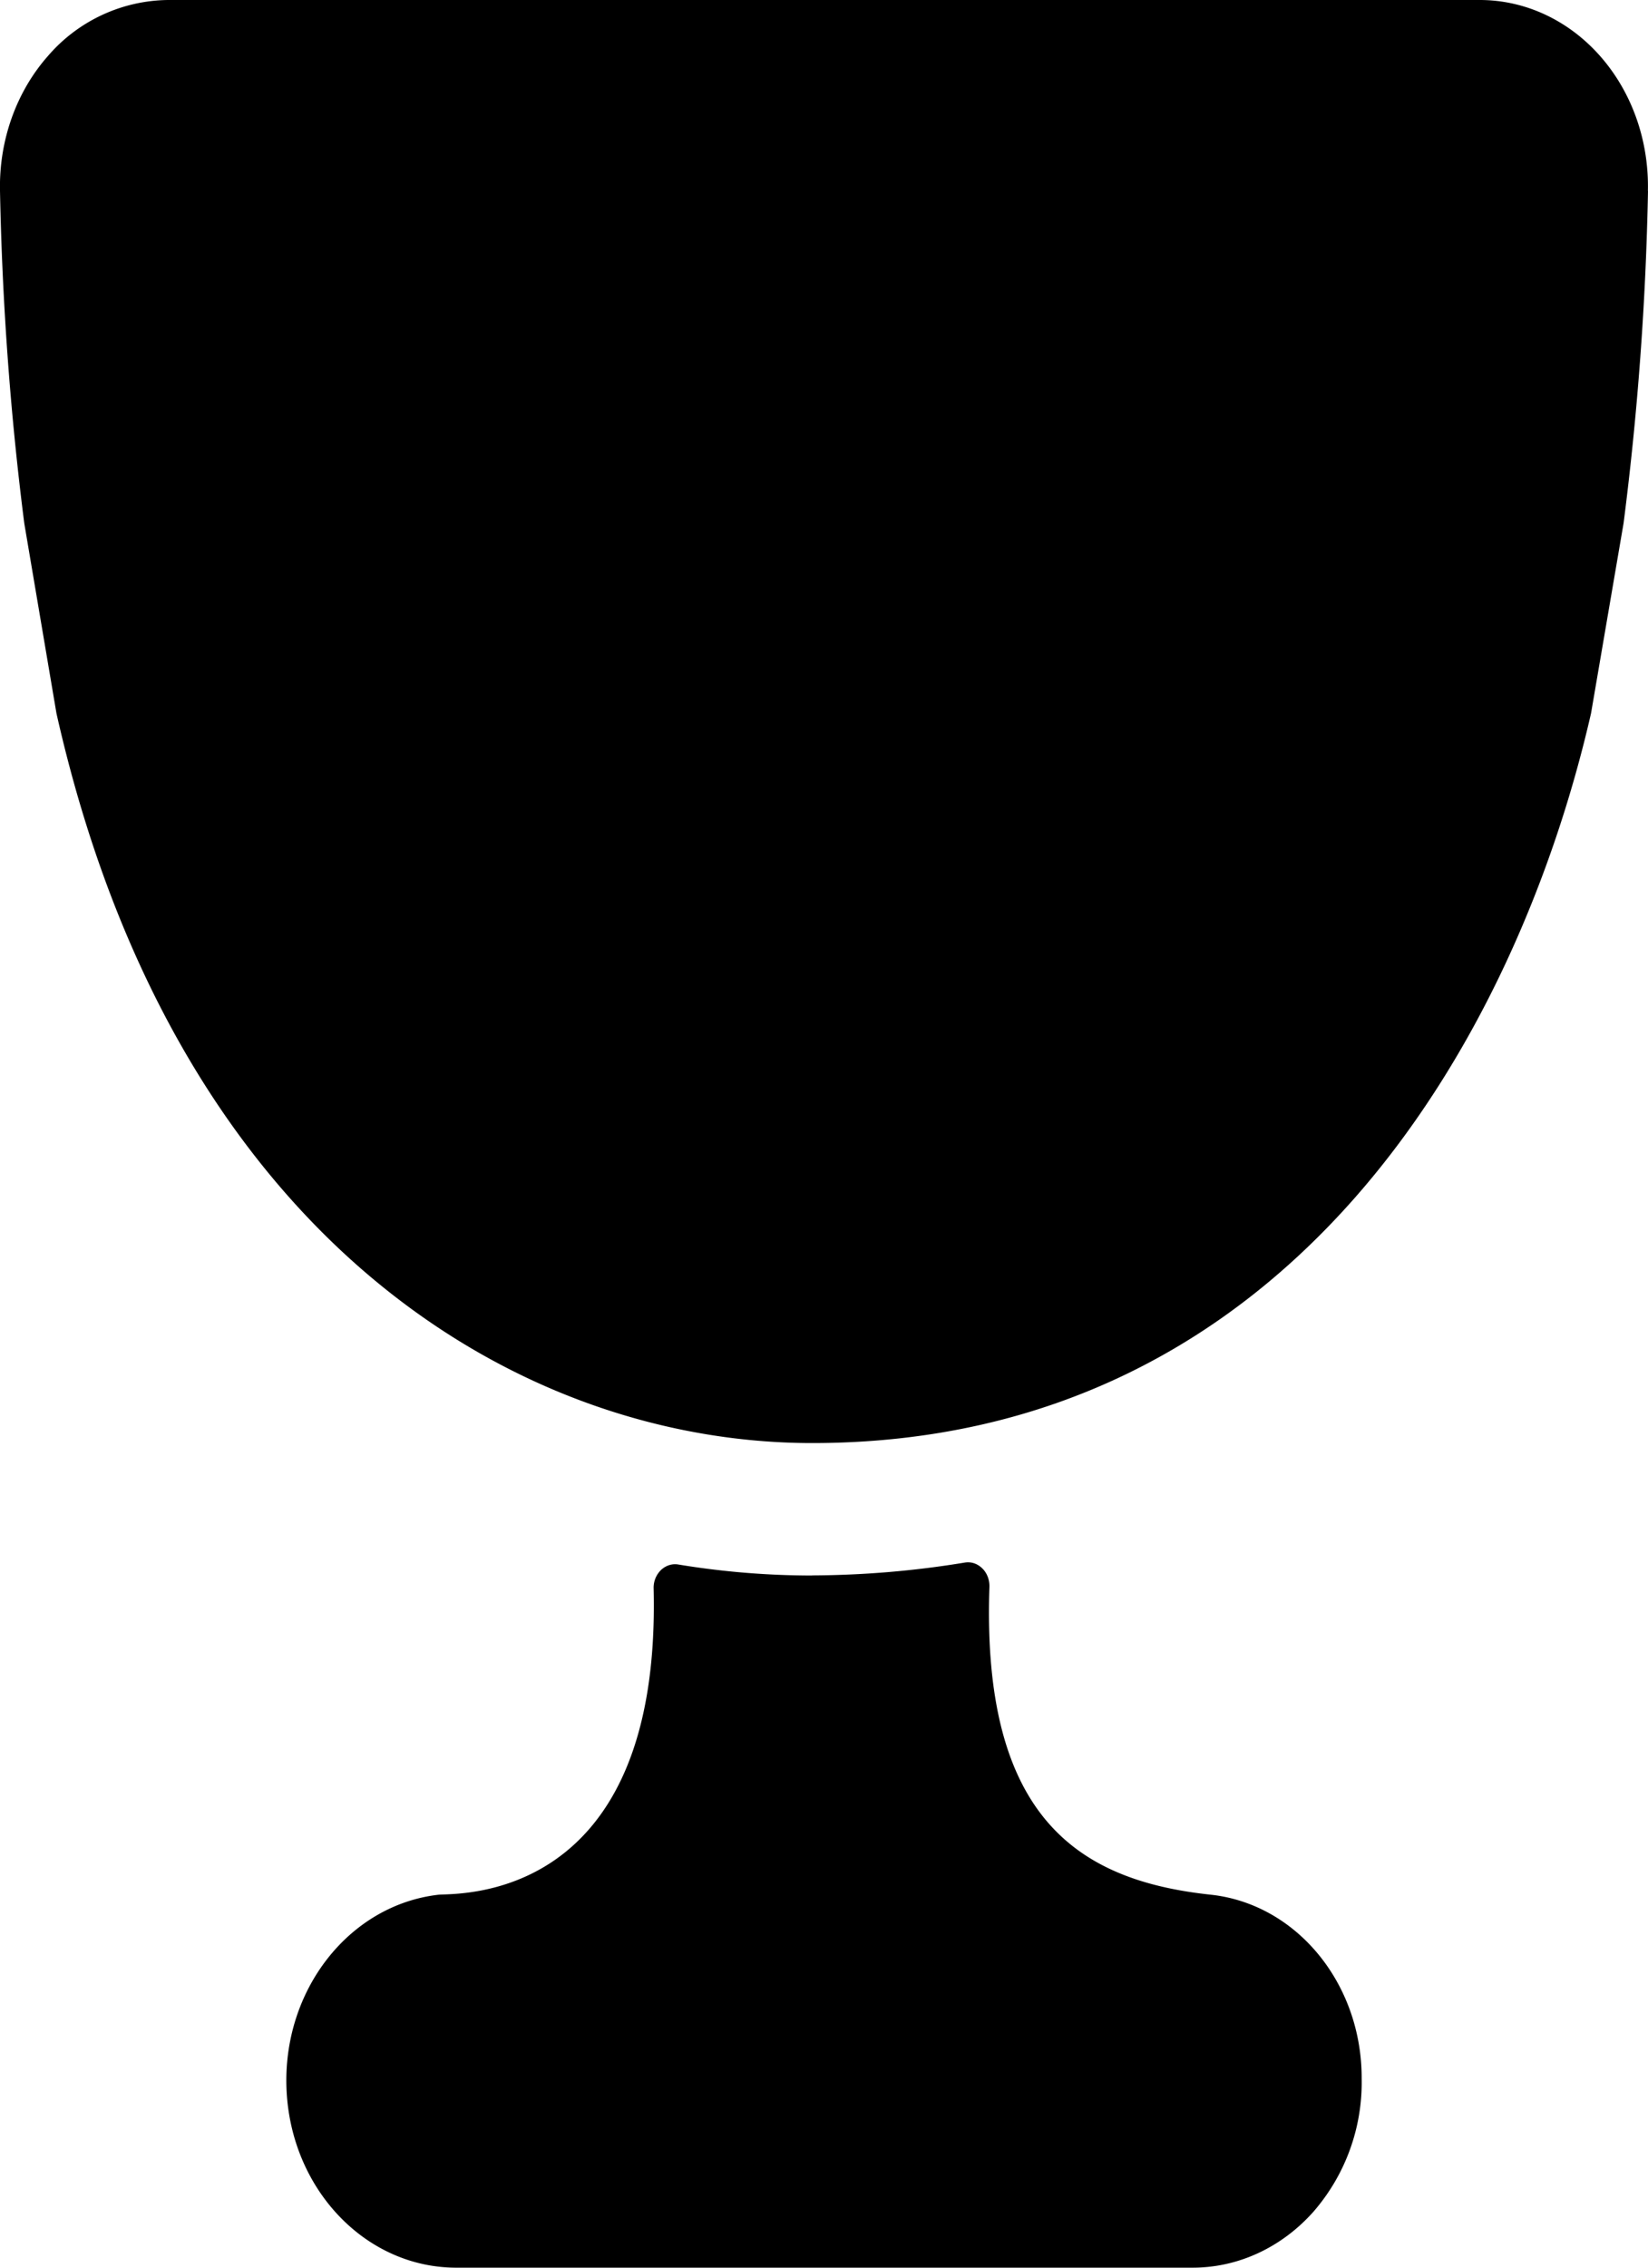 <svg xmlns="http://www.w3.org/2000/svg" viewBox="0 0 16 22" xmlns:v="https://vecta.io/nano"><path d="M16 1.852a29.76 29.76 0 0 1-.237 3.223l-.316 1.845C14.739 10.014 12.561 14 7.885 14 5.041 14 1.696 12.021.548 6.92L.236 5.079C.099 4.009.021 2.93 0 1.85-.01 1.364.157.893.464.545A1.56 1.56 0 0 1 1.631 0H14.37c.44.001.86.197 1.167.546s.473.819.462 1.306zM7.885 15.285c-.435 0-.87-.036-1.301-.107-.061-.01-.122.011-.168.055a.24.24 0 0 0-.07.177c.075 3.082-1.937 2.954-2.09 2.972-.87.101-1.517.931-1.474 1.892s.76 1.718 1.634 1.726h7.174c.438-.003.856-.199 1.162-.543a1.91 1.91 0 0 0 .468-1.291c.003-.924-.635-1.698-1.471-1.785-1.264-.137-2.22-.733-2.143-2.982.003-.069-.022-.137-.069-.183s-.106-.066-.167-.057a9.35 9.35 0 0 1-1.486.125z"/></svg>